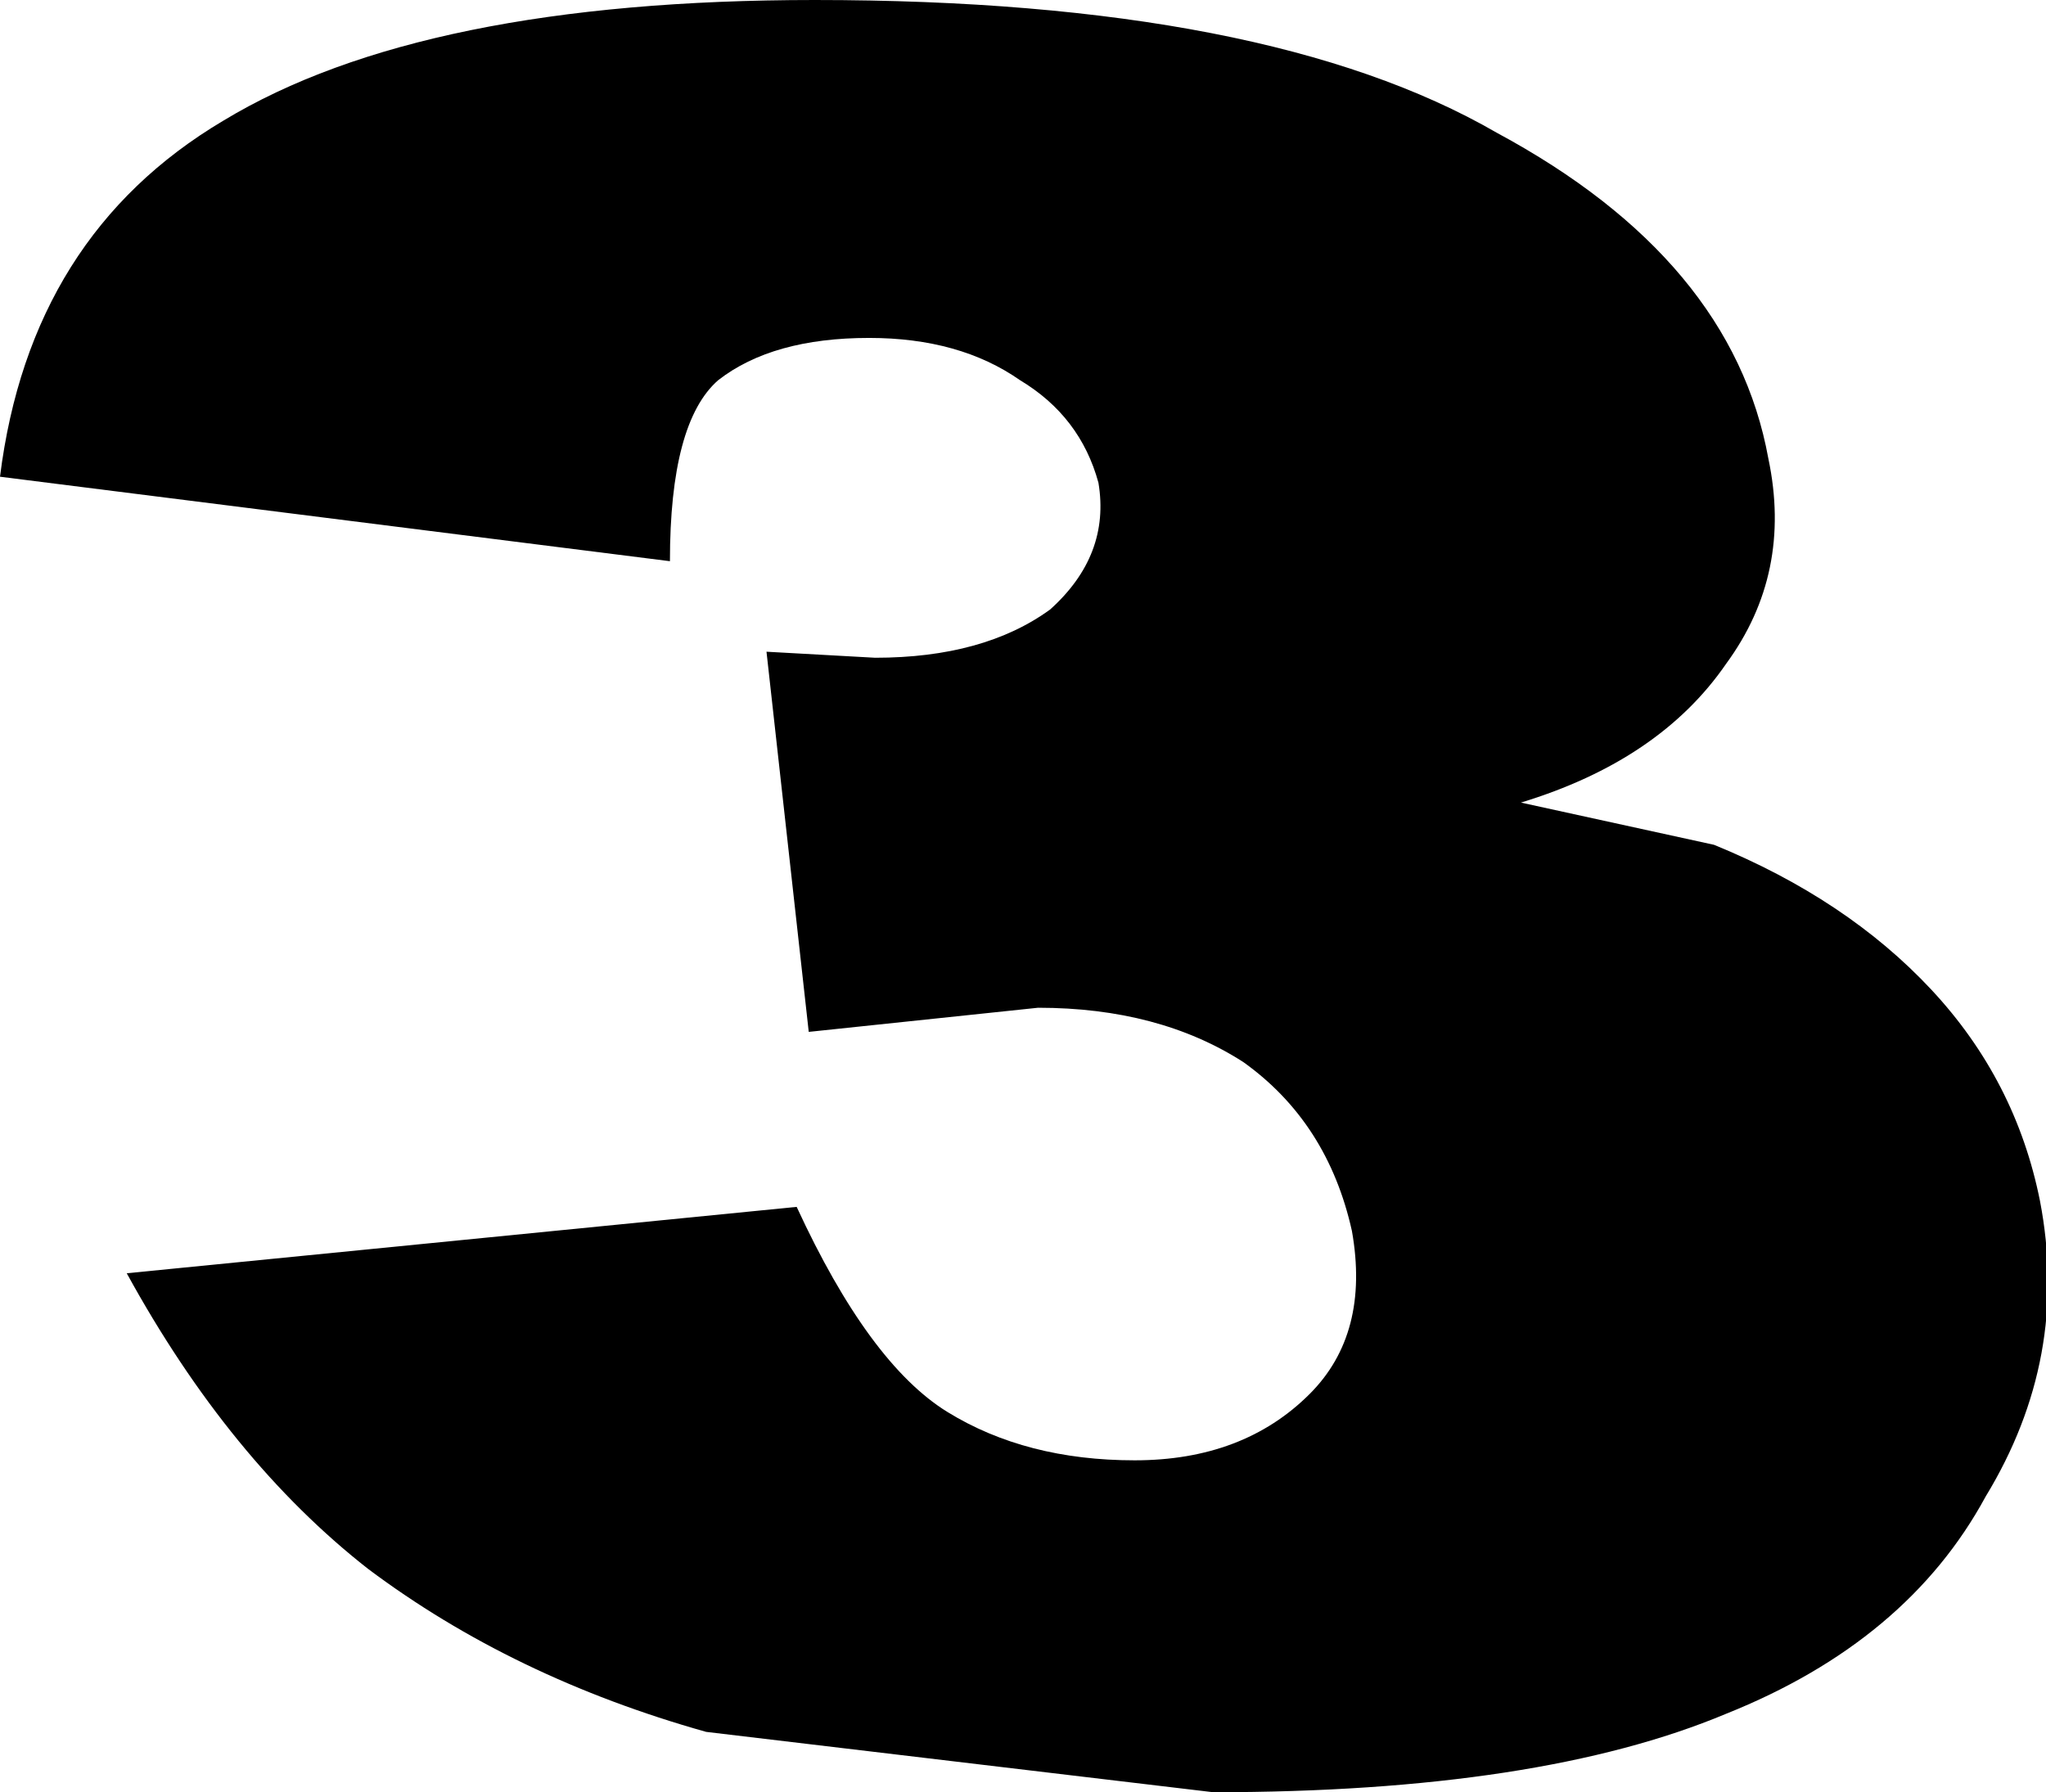 <?xml version="1.0" encoding="UTF-8" standalone="no"?>
<svg xmlns:xlink="http://www.w3.org/1999/xlink" height="14.85px" width="16.95px" xmlns="http://www.w3.org/2000/svg">
  <g transform="matrix(1.0, 0.0, 0.0, 1.0, -218.95, -163.8)">
    <path d="M227.4 166.95 Q226.9 166.6 226.15 166.6 225.35 166.6 224.9 166.95 224.5 167.3 224.5 168.45 L218.95 167.75 Q219.2 165.75 220.8 164.8 222.45 163.8 225.7 163.8 229.45 163.8 231.35 164.9 233.3 165.95 233.6 167.6 233.8 168.55 233.25 169.3 232.7 170.1 231.55 170.45 L233.15 170.8 Q234.25 171.25 234.95 172.0 235.65 172.75 235.85 173.75 236.1 175.05 235.4 176.2 234.75 177.4 233.25 178.0 231.7 178.65 229.0 178.65 L224.8 178.15 Q223.2 177.7 222.0 176.8 220.85 175.9 220.0 174.35 L225.55 173.8 Q226.15 175.1 226.8 175.5 227.45 175.9 228.35 175.9 229.25 175.9 229.8 175.35 230.3 174.85 230.15 174.0 229.95 173.1 229.25 172.6 228.55 172.15 227.55 172.15 L225.65 172.35 225.3 169.2 226.2 169.25 Q227.1 169.25 227.65 168.85 228.15 168.4 228.05 167.8 227.9 167.25 227.4 166.95" fill="#000000" fill-rule="evenodd" stroke="none"/>
  </g>
</svg>

